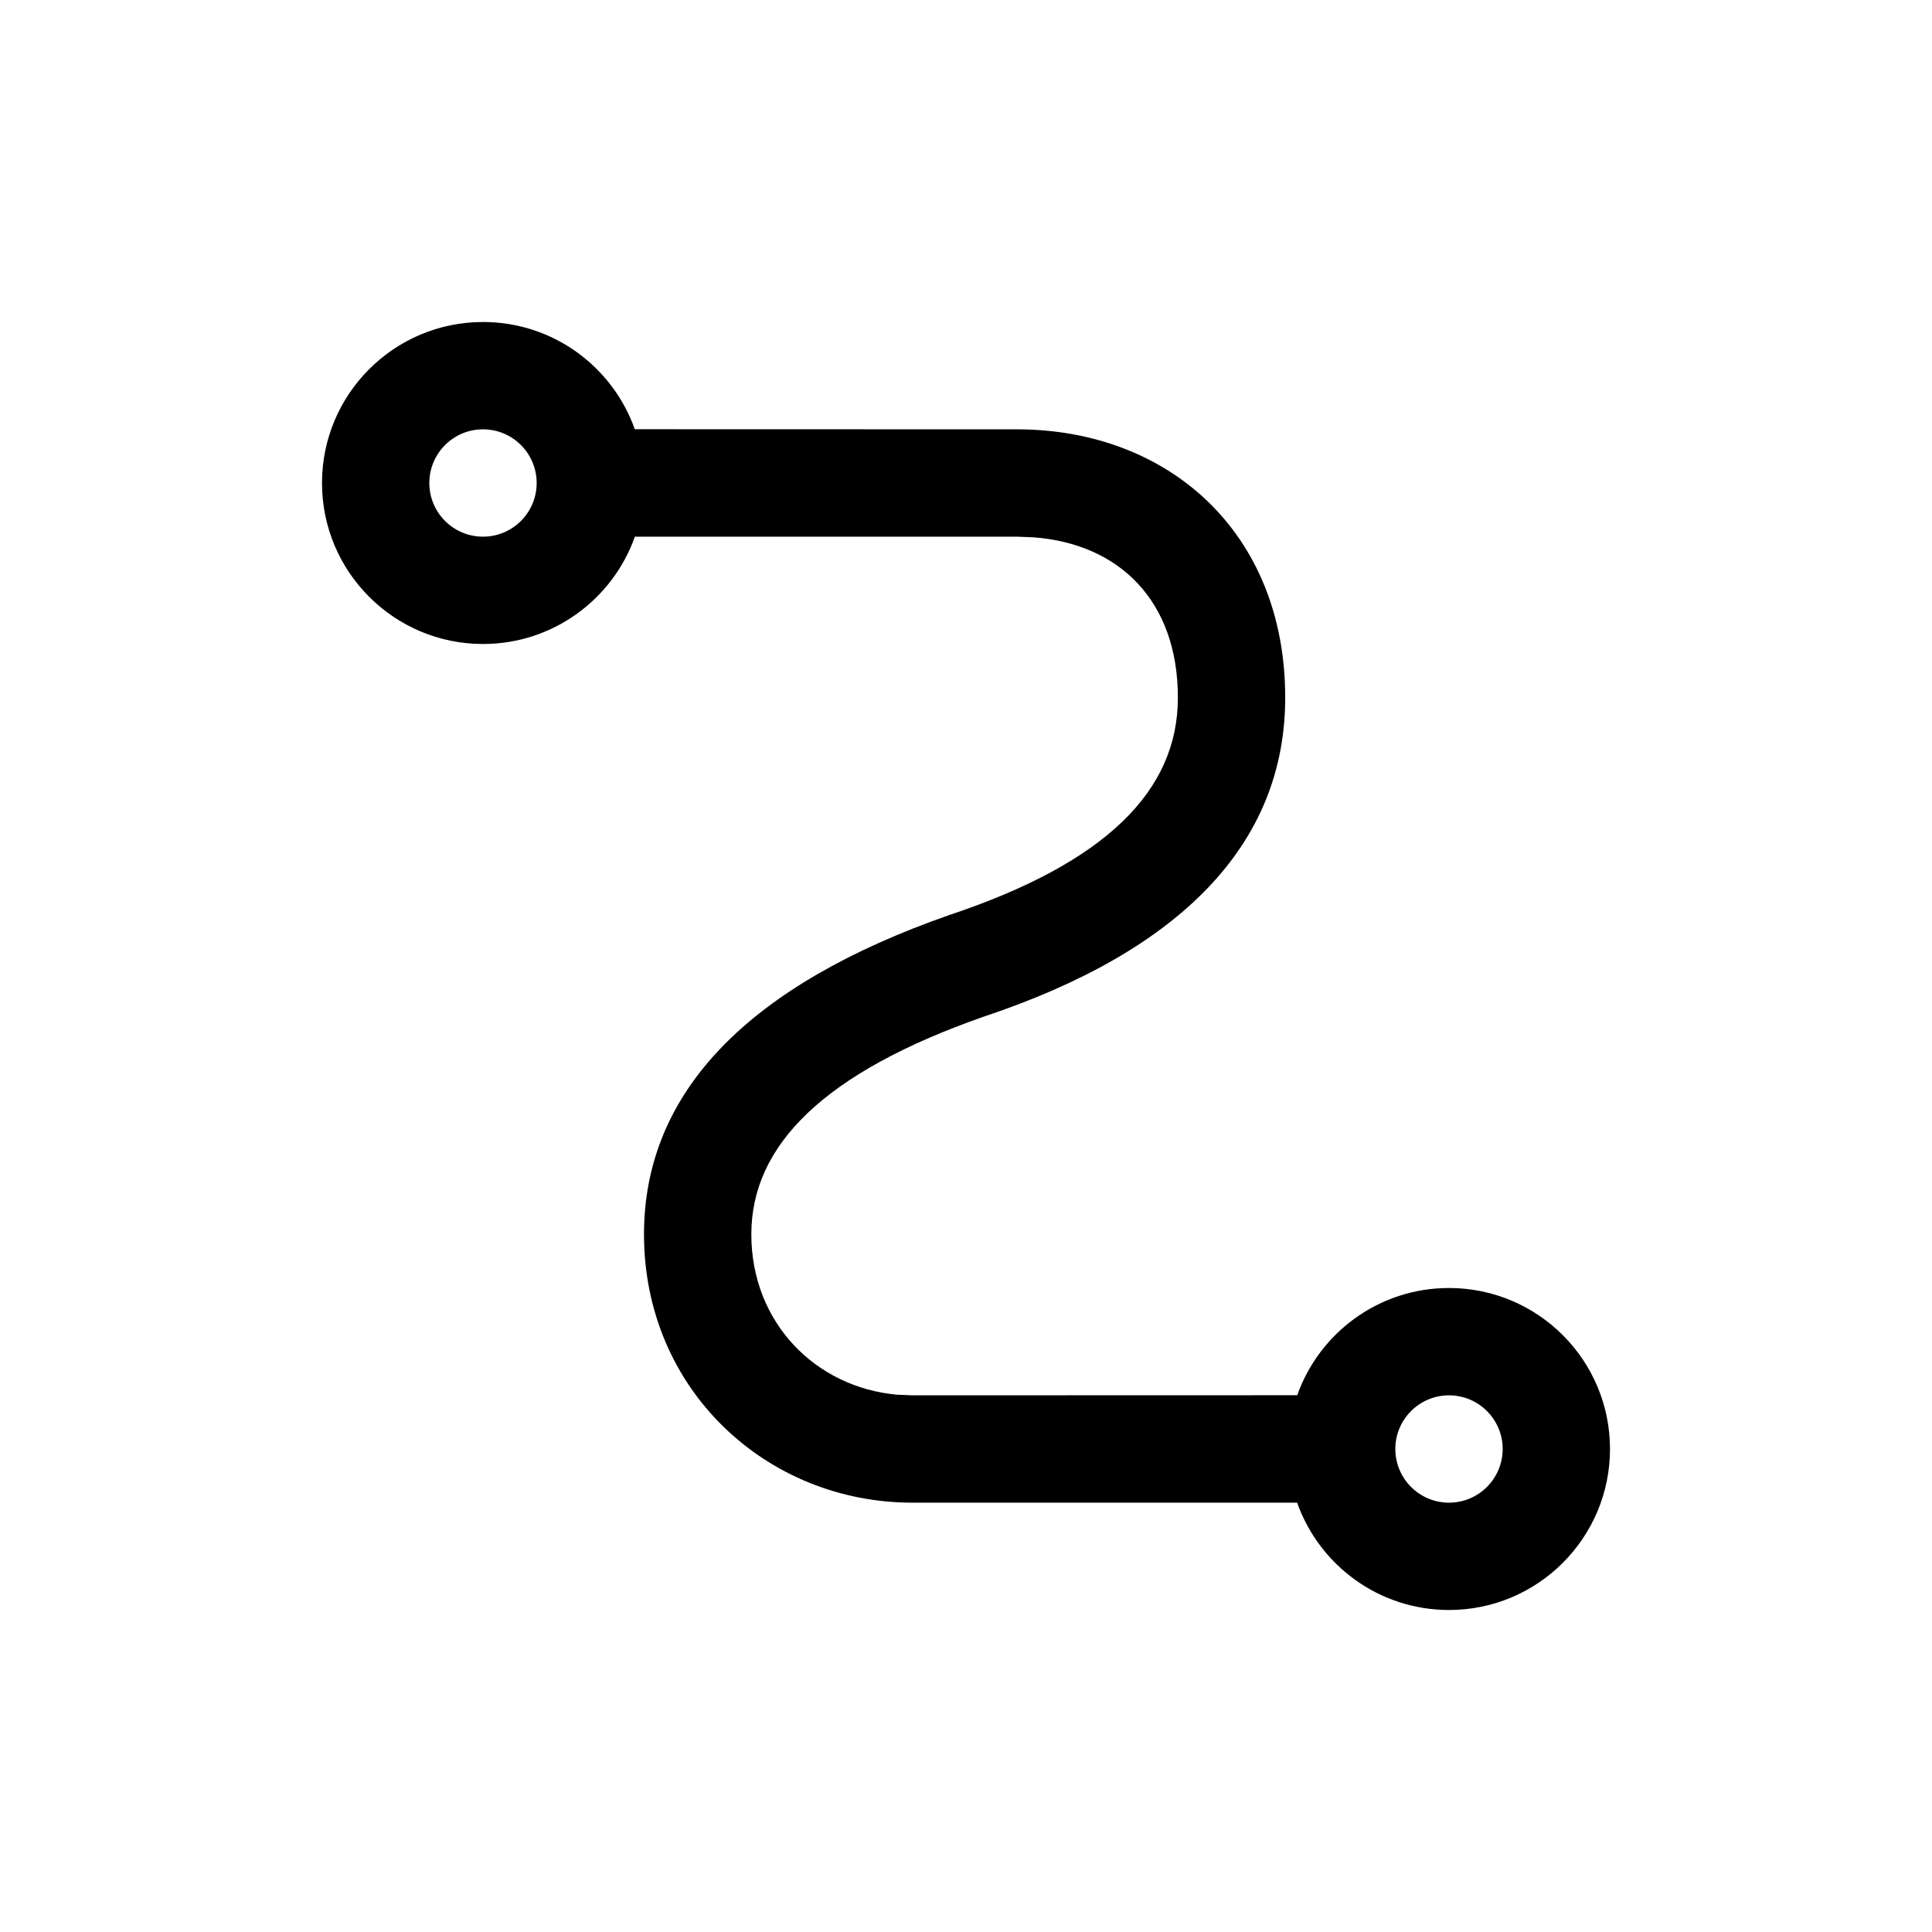 <svg xmlns="http://www.w3.org/2000/svg" width="18" height="18" viewBox="0 0 18 18">
  <path d="M4.5,6 C3.672,6 3,5.328 3,4.5 C3,3.672 3.672,3 4.5,3 C5.153,3 5.708,3.417 5.914,3.999 L9.474,4 C10.881,4 11.974,4.956 11.974,6.5 C11.974,7.87 10.99,8.864 9.165,9.472 C7.677,9.993 7,10.67 7,11.5 C7,12.325 7.601,12.926 8.357,12.994 L8.5,13 L12.086,12.999 C12.292,12.417 12.847,12 13.5,12 C14.328,12 15,12.672 15,13.5 C15,14.328 14.328,15 13.5,15 C12.847,15 12.291,14.582 12.085,14 L8.5,14 C7.144,14 6,12.949 6,11.5 C6,10.163 6.989,9.174 8.842,8.526 C10.309,8.037 10.974,7.365 10.974,6.5 C10.974,5.597 10.427,5.065 9.627,5.006 L9.474,5 L5.915,5 C5.709,5.582 5.153,6 4.5,6 Z M13.5,13 C13.224,13 13,13.224 13,13.5 C13,13.776 13.224,14 13.5,14 C13.776,14 14,13.776 14,13.5 C14,13.224 13.776,13 13.5,13 Z M4.5,4 C4.224,4 4,4.224 4,4.5 C4,4.776 4.224,5 4.5,5 C4.776,5 5,4.776 5,4.5 C5,4.224 4.776,4 4.5,4 Z"/>
</svg>
